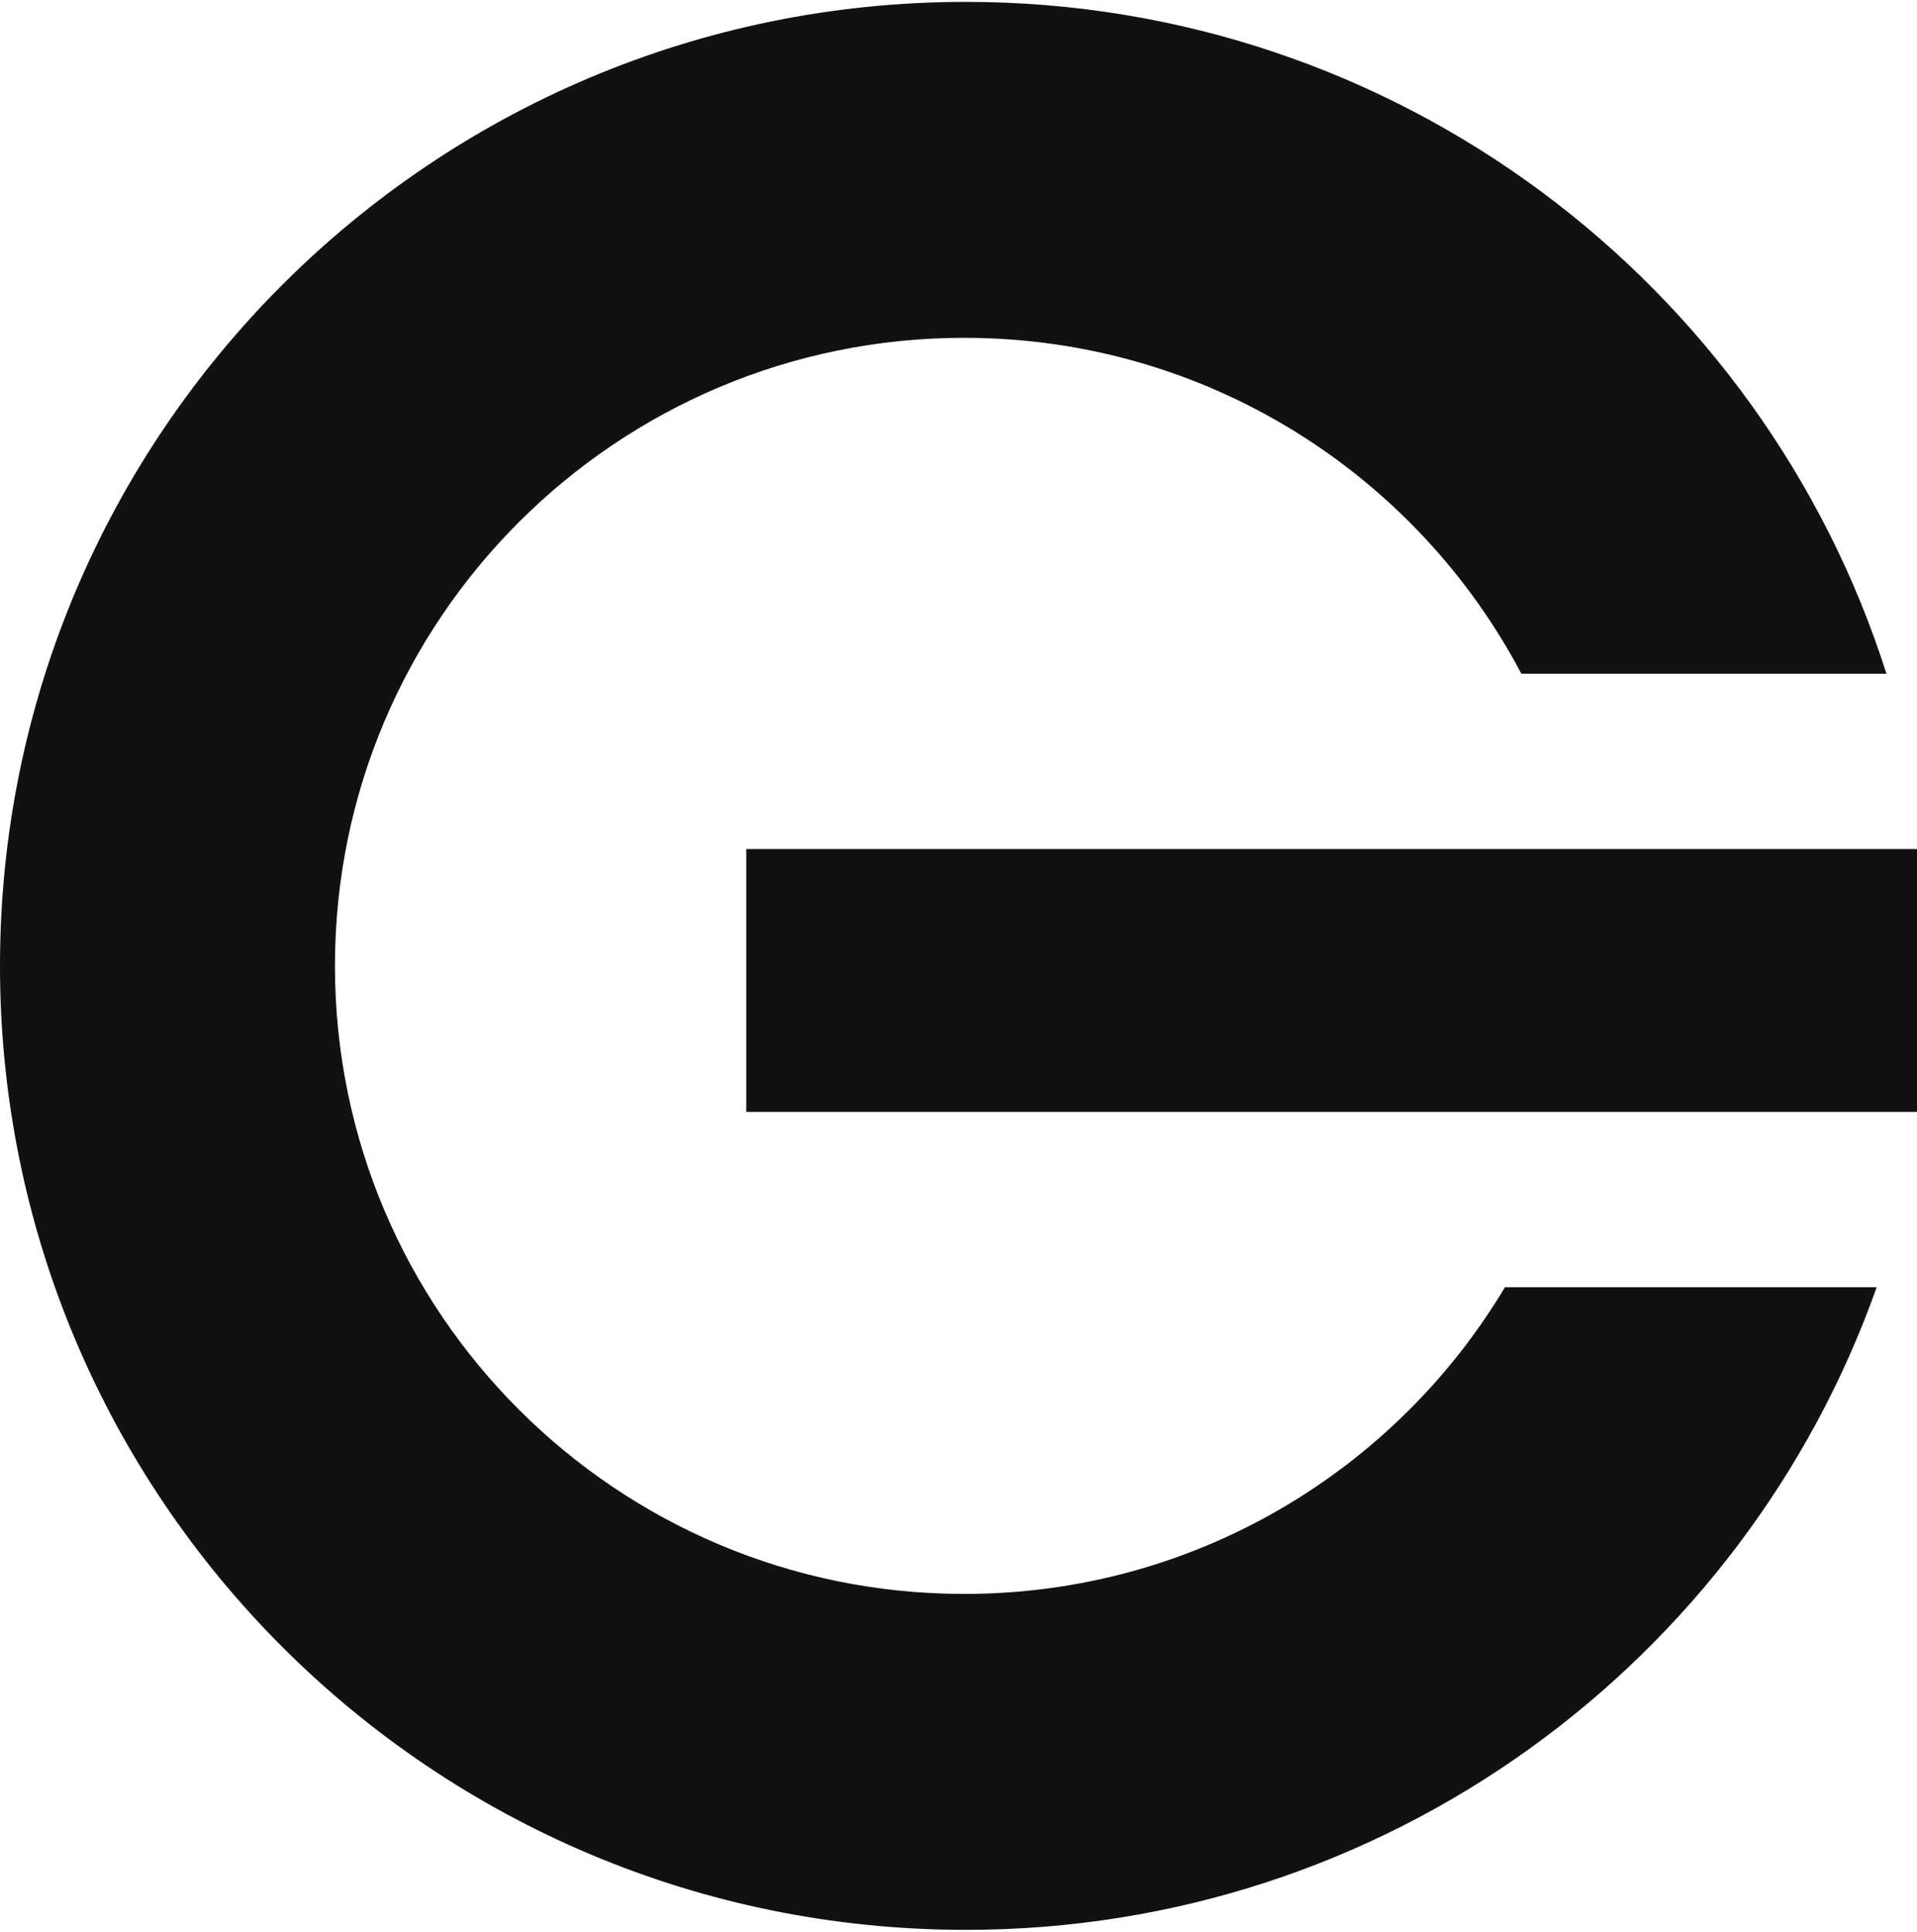 <?xml version="1.0" encoding="UTF-8"?>
<svg xmlns="http://www.w3.org/2000/svg" xmlns:xlink="http://www.w3.org/1999/xlink" width="508px" height="512px" viewBox="0 0 508 511" version="1.1">
<g id="surface1">
<rect x="0" y="0" width="508" height="511" style="fill:rgb(100%,100%,100%);fill-opacity:1;stroke:none;"/>
<path style=" stroke:none;fill-rule:nonzero;fill:rgb(6.667%,6.667%,6.667%);fill-opacity:1;" d="M 255.508 421.961 C 163.414 421.961 88.762 347.438 88.762 255.5 C 88.762 163.562 163.414 89.039 255.508 89.039 C 319.605 89.039 375.25 125.133 403.16 178.078 L 499.91 178.078 C 467.066 74.816 370.258 0 255.938 0 C 114.586 0 0 114.391 0 255.5 C 0 396.609 114.586 511 255.938 511 C 367.379 511 462.18 439.898 497.316 340.668 L 398.809 340.668 C 369.715 389.352 316.426 421.961 255.508 421.961 Z M 197.77 224.531 L 197.77 294.211 Z M 197.77 224.531 "/>
<path style=" stroke:none;fill-rule:nonzero;fill:rgb(6.667%,6.667%,6.667%);fill-opacity:1;" d="M 508 224.531 L 197.77 224.531 L 197.77 294.211 L 508 294.211 Z M 508 224.531 "/>
</g>
</svg>

